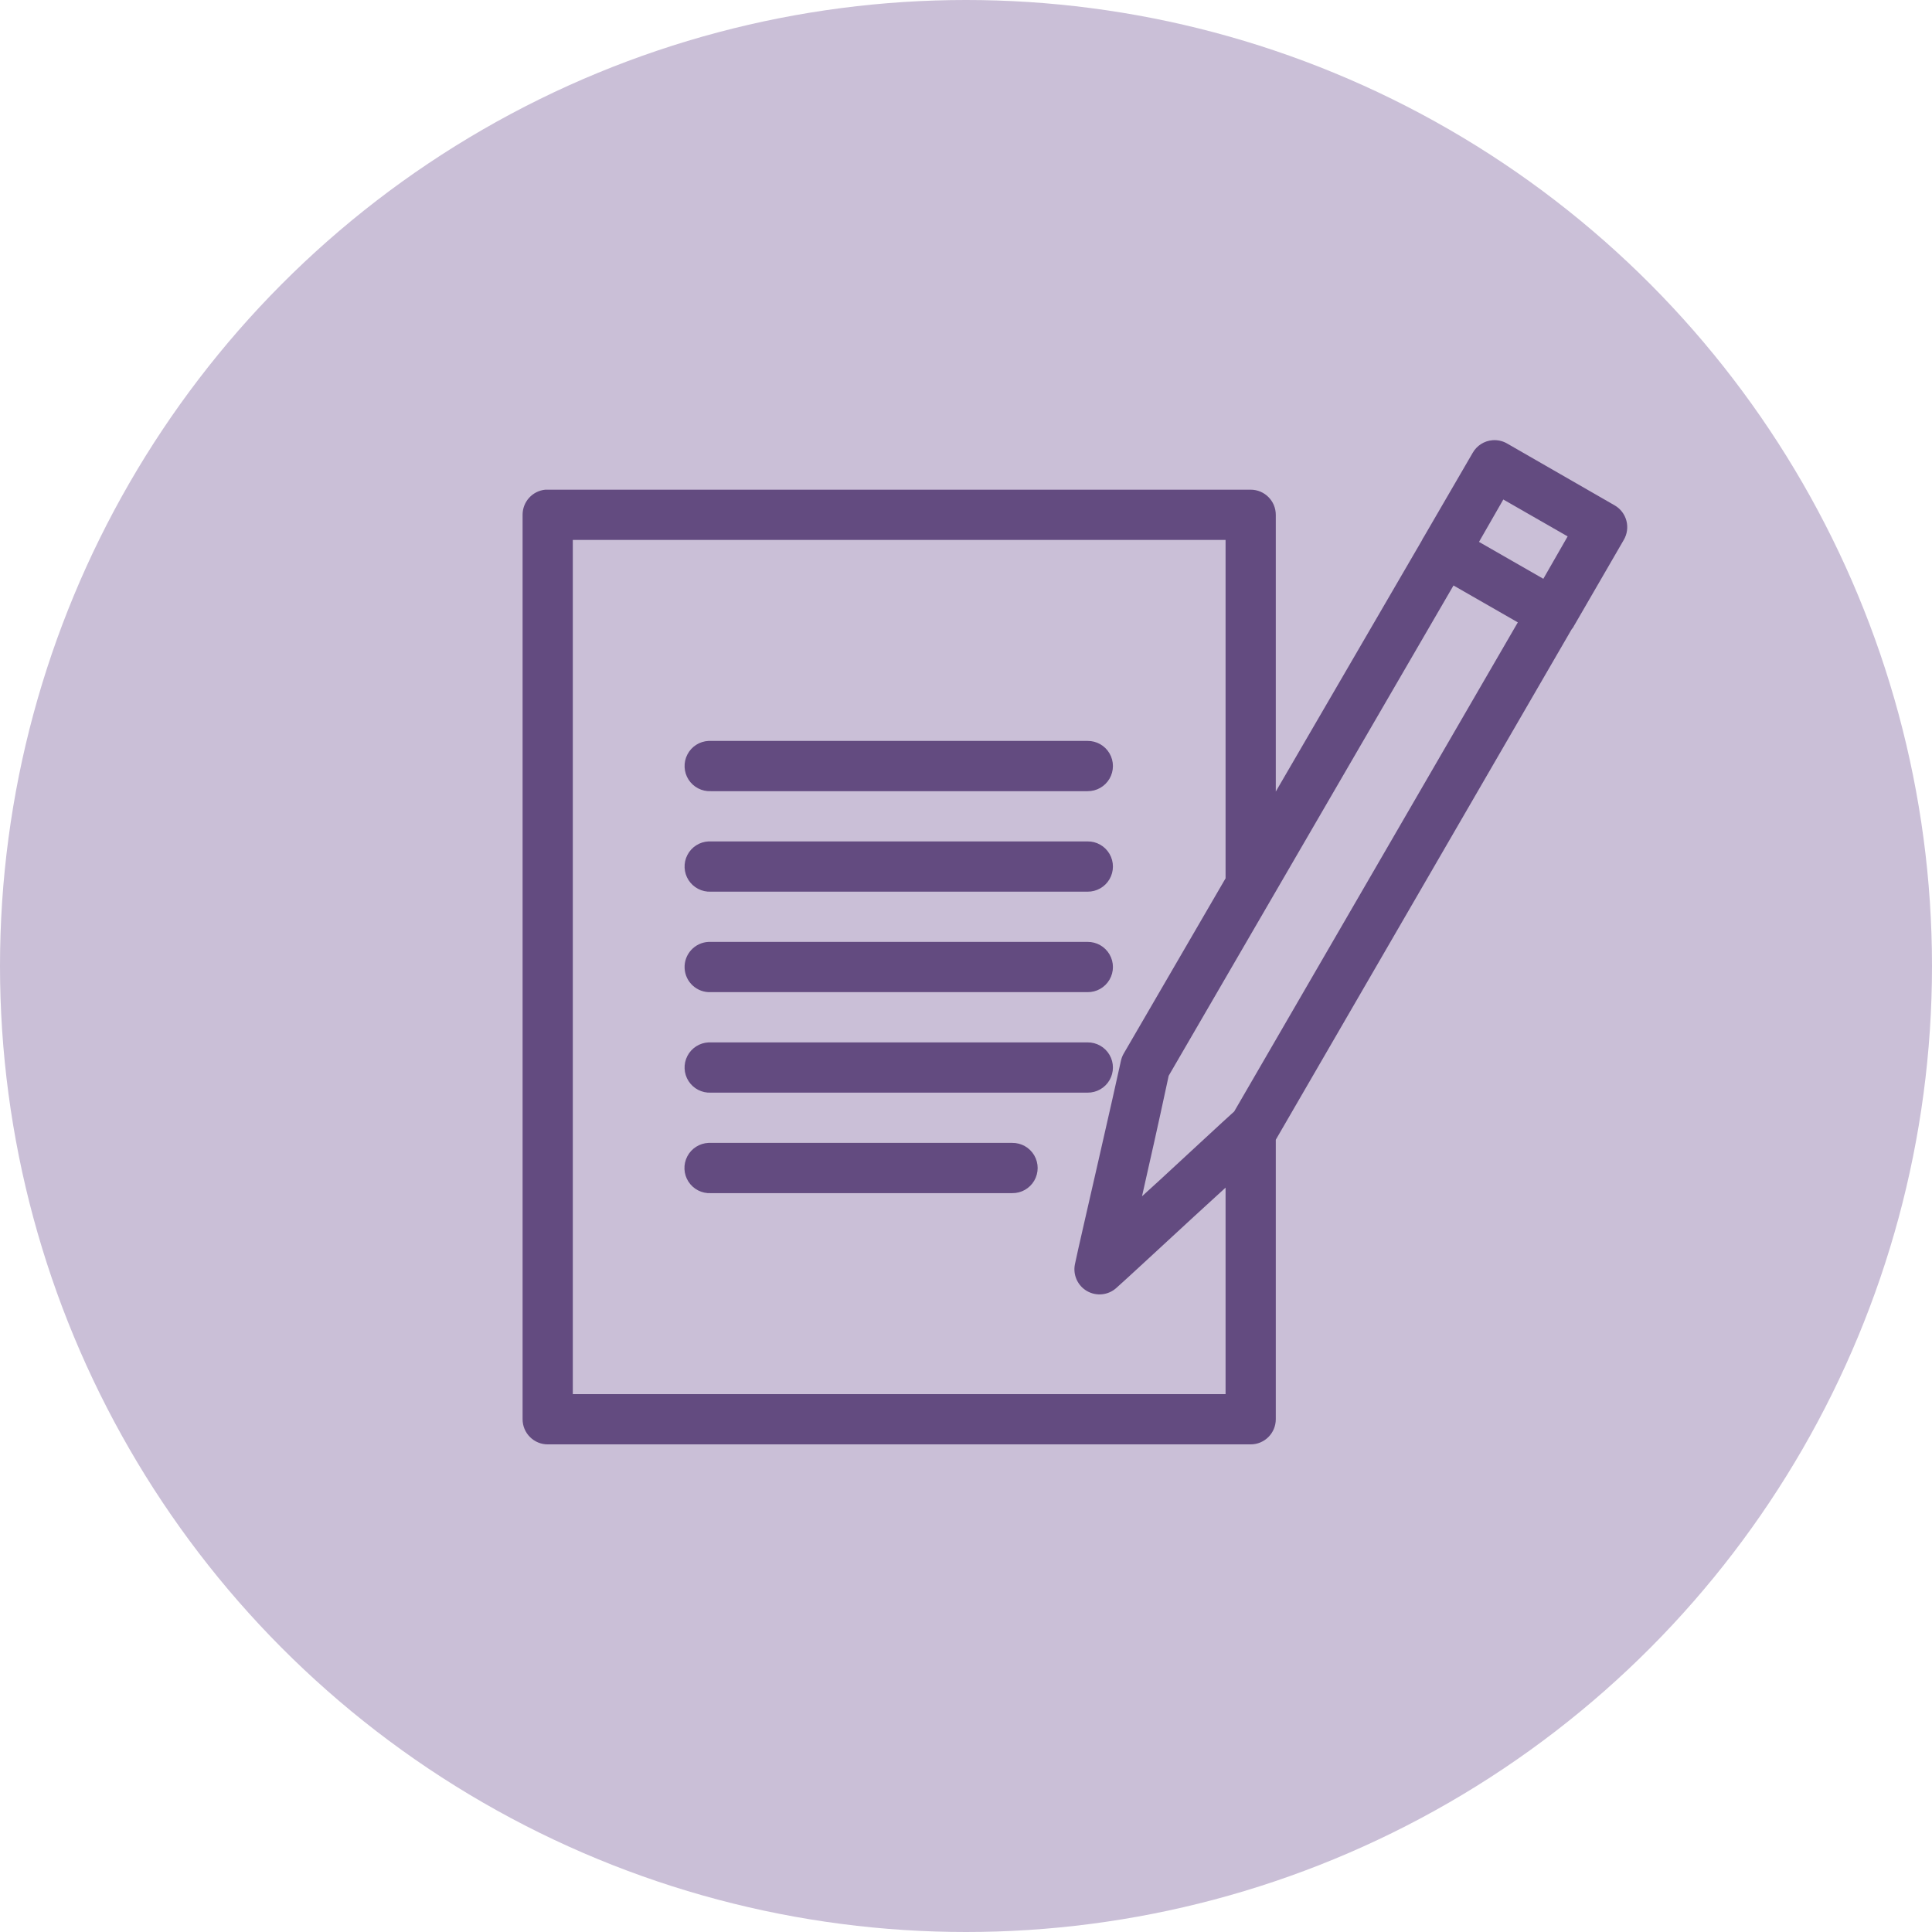 <?xml version="1.0" encoding="UTF-8"?>
<svg width="122px" height="122px" viewBox="0 0 122 122" version="1.1" xmlns="http://www.w3.org/2000/svg" xmlns:xlink="http://www.w3.org/1999/xlink">
    <!-- Generator: Sketch 48.2 (47327) - http://www.bohemiancoding.com/sketch -->
    <title>Group 26</title>
    <desc>Created with Sketch.</desc>
    <defs></defs>
    <g id="year-in-review-new" stroke="none" stroke-width="1" fill="none" fill-rule="evenodd" transform="translate(-250, -12791)">
        <g id="Group-26" transform="translate(250, 12791)">
            <circle id="Oval-4" fill="#CABFD7" cx="61" cy="61" r="61"></circle>
            <g id="noun_contract_1314677" transform="translate(33, 27)" fill="#634B80" fill-rule="nonzero">
                <g id="Group" transform="translate(0, 0.506)">
                    <path d="M61.236,0.293 C60.718,0.338 60.256,0.635 59.998,1.086 L56.901,6.416 C56.884,6.44 56.868,6.465 56.852,6.49 C56.824,6.538 56.8,6.588 56.777,6.639 L47.562,22.479 L47.562,5.003 C47.562,4.127 46.852,3.416 45.977,3.416 L1.586,3.416 C1.536,3.414 1.486,3.414 1.437,3.416 C0.62,3.493 -0.003,4.182 0,5.003 L0,62.115 C0,62.991 0.71,63.702 1.586,63.702 L45.977,63.702 C46.852,63.702 47.562,62.991 47.562,62.115 L47.562,44.664 C47.566,44.598 47.566,44.532 47.562,44.466 L66.24,12.241 C66.266,12.209 66.291,12.176 66.315,12.142 L66.339,12.117 C66.357,12.085 66.373,12.052 66.389,12.018 C66.415,11.978 66.44,11.937 66.463,11.894 L69.535,6.589 C69.75,6.225 69.811,5.79 69.704,5.38 C69.597,4.97 69.331,4.62 68.965,4.408 L62.153,0.491 C61.874,0.334 61.555,0.265 61.236,0.293 L61.236,0.293 Z M61.93,4.036 L65.992,6.366 L64.457,9.043 L60.394,6.713 L61.93,4.036 Z M3.171,6.589 L44.391,6.589 L44.391,27.957 L37.951,39.037 C37.868,39.184 37.81,39.343 37.777,39.508 C37.632,40.202 36.984,43.057 36.34,45.879 C35.697,48.701 35.052,51.486 34.879,52.324 C34.741,52.992 35.045,53.674 35.635,54.017 C36.225,54.36 36.968,54.287 37.48,53.836 C38.122,53.268 40.226,51.315 42.36,49.349 C43.258,48.522 43.606,48.208 44.391,47.49 L44.391,60.529 L3.171,60.529 L3.171,6.589 Z M58.784,9.465 L62.846,11.795 L44.936,42.681 C44.234,43.309 42.301,45.111 40.23,47.019 C39.739,47.471 39.589,47.599 39.115,48.035 C39.255,47.42 39.292,47.234 39.437,46.598 C40.053,43.897 40.595,41.381 40.799,40.425 L58.784,9.465 Z M11.742,19.281 C11.175,19.307 10.666,19.634 10.406,20.138 C10.146,20.643 10.174,21.247 10.48,21.725 C10.787,22.202 11.324,22.48 11.891,22.454 L35.672,22.454 C36.243,22.461 36.774,22.161 37.062,21.667 C37.35,21.173 37.35,20.562 37.062,20.068 C36.774,19.574 36.243,19.273 35.672,19.281 L11.891,19.281 C11.841,19.278 11.791,19.278 11.742,19.281 Z M11.742,25.627 C11.175,25.653 10.666,25.98 10.406,26.484 C10.146,26.988 10.174,27.593 10.48,28.071 C10.787,28.548 11.324,28.826 11.891,28.8 L35.672,28.8 C36.243,28.807 36.774,28.507 37.062,28.013 C37.35,27.519 37.35,26.908 37.062,26.414 C36.774,25.92 36.243,25.619 35.672,25.627 L11.891,25.627 C11.841,25.624 11.791,25.624 11.742,25.627 Z M11.742,31.972 C10.866,32.014 10.19,32.757 10.231,33.633 C10.272,34.509 11.015,35.186 11.891,35.145 L35.672,35.145 C36.243,35.153 36.774,34.852 37.062,34.358 C37.35,33.864 37.35,33.254 37.062,32.76 C36.774,32.266 36.243,31.965 35.672,31.972 L11.891,31.972 C11.841,31.97 11.791,31.97 11.742,31.972 Z M11.742,38.318 C11.175,38.345 10.666,38.672 10.406,39.176 C10.146,39.68 10.174,40.285 10.48,40.762 C10.787,41.24 11.324,41.518 11.891,41.491 L35.672,41.491 C36.243,41.499 36.774,41.198 37.062,40.704 C37.35,40.21 37.35,39.599 37.062,39.105 C36.774,38.611 36.243,38.311 35.672,38.318 L11.891,38.318 C11.841,38.316 11.791,38.316 11.742,38.318 Z M11.742,44.664 C11.173,44.688 10.661,45.014 10.399,45.52 C10.137,46.025 10.165,46.632 10.473,47.111 C10.782,47.59 11.322,47.867 11.891,47.837 L30.915,47.837 C31.487,47.846 32.02,47.545 32.308,47.051 C32.597,46.556 32.597,45.945 32.308,45.45 C32.02,44.956 31.487,44.656 30.915,44.664 L11.891,44.664 C11.841,44.662 11.791,44.662 11.742,44.664 Z" id="Shape"></path>
                </g>
            </g>
        </g>
    </g>
</svg>